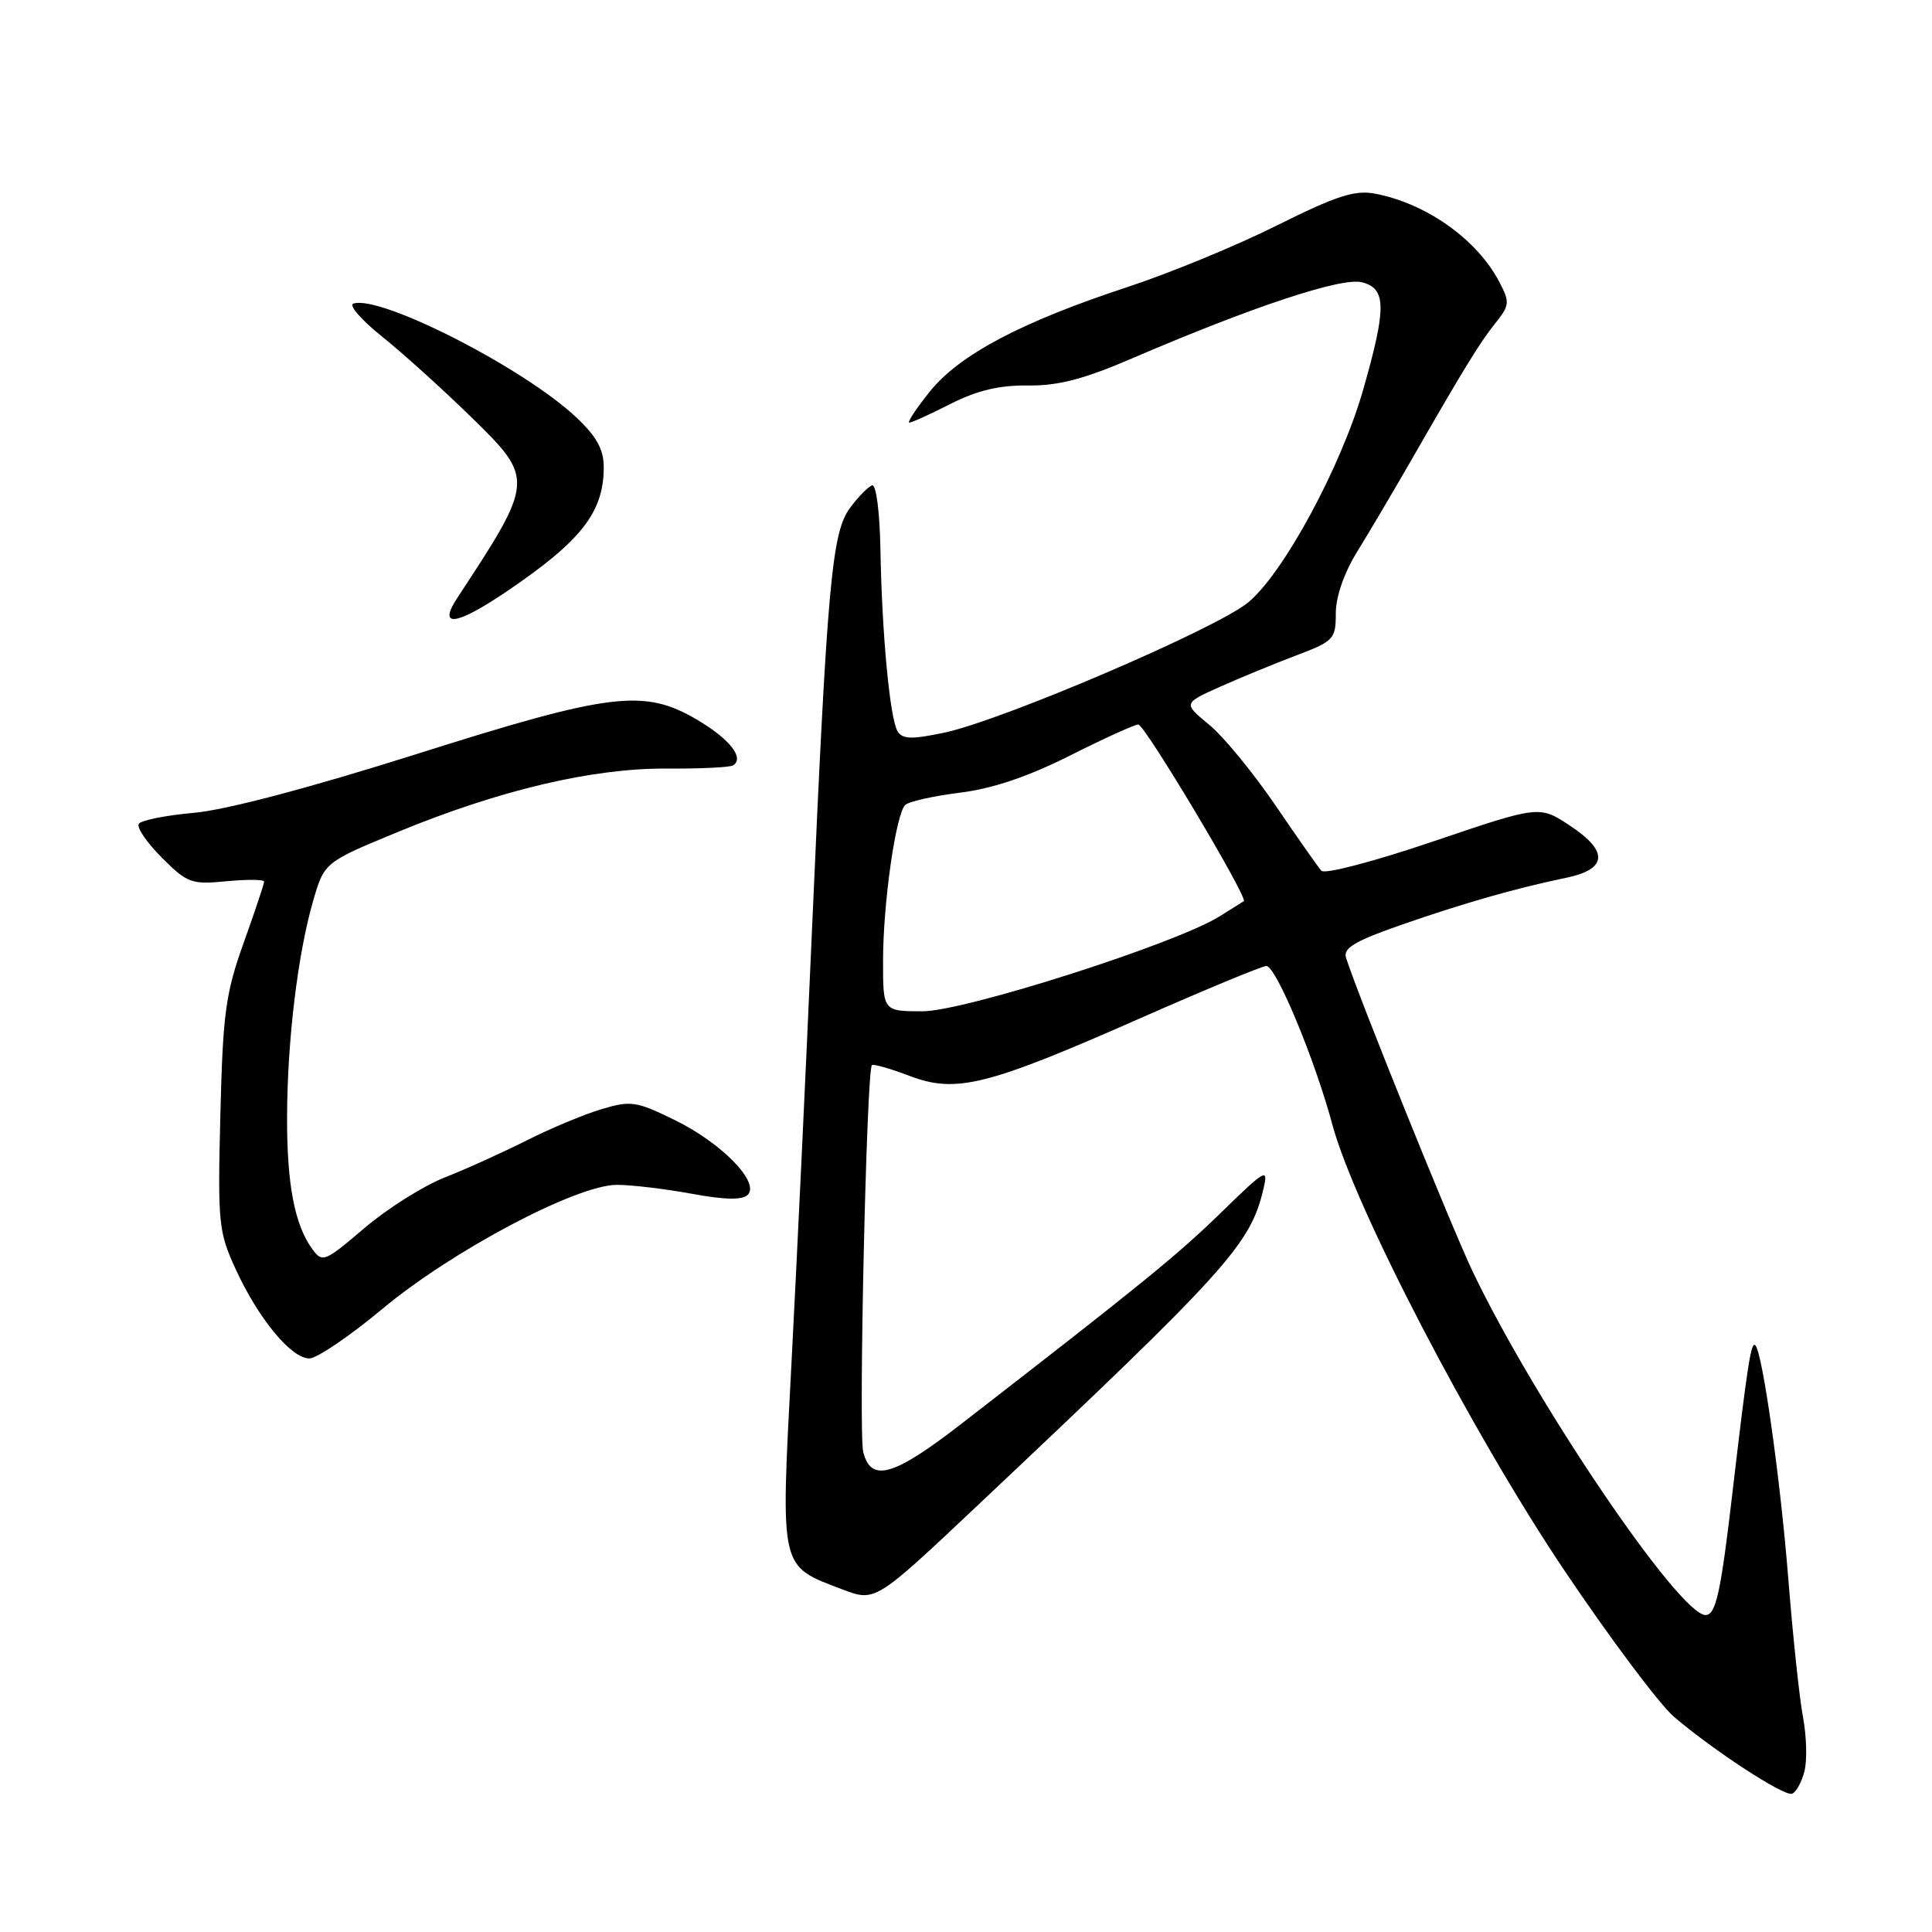 <?xml version="1.0" encoding="UTF-8" standalone="no"?>
<!DOCTYPE svg PUBLIC "-//W3C//DTD SVG 1.1//EN" "http://www.w3.org/Graphics/SVG/1.1/DTD/svg11.dtd" >
<svg xmlns="http://www.w3.org/2000/svg" xmlns:xlink="http://www.w3.org/1999/xlink" version="1.1" viewBox="0 0 256 256">
 <g >
 <path fill="currentColor"
d=" M 239.08 234.78 C 239.47 233.35 239.39 230.10 238.91 227.55 C 238.43 225.01 237.56 216.75 236.96 209.21 C 235.91 195.98 233.54 179.21 232.59 178.26 C 232.03 177.69 231.55 180.77 229.58 197.60 C 228.01 211.07 227.37 214.00 225.99 214.00 C 222.53 214.00 203.38 185.75 195.15 168.51 C 192.31 162.56 179.92 131.86 178.35 126.89 C 177.95 125.63 179.58 124.67 185.67 122.55 C 193.94 119.67 200.90 117.68 207.49 116.32 C 212.99 115.19 213.19 112.81 208.05 109.42 C 203.98 106.72 203.98 106.72 189.92 111.49 C 182.09 114.15 175.52 115.87 175.09 115.38 C 174.66 114.90 171.91 110.98 168.98 106.68 C 166.05 102.38 162.11 97.58 160.22 96.03 C 156.78 93.19 156.78 93.19 161.64 91.01 C 164.31 89.82 168.86 87.94 171.75 86.85 C 176.74 84.96 177.00 84.68 177.00 81.27 C 177.00 79.07 178.10 75.90 179.84 73.09 C 181.40 70.56 184.48 65.35 186.70 61.50 C 194.04 48.72 196.00 45.52 198.10 42.88 C 200.04 40.46 200.08 40.06 198.68 37.38 C 195.73 31.73 189.02 26.96 182.20 25.66 C 179.52 25.15 177.09 25.94 169.20 29.87 C 163.87 32.54 155.00 36.19 149.50 38.00 C 135.37 42.64 127.13 46.99 123.20 51.89 C 121.39 54.15 120.17 56.00 120.49 56.00 C 120.81 56.00 123.28 54.88 125.99 53.50 C 129.50 51.73 132.44 51.03 136.21 51.08 C 140.19 51.13 143.60 50.25 150.00 47.49 C 165.97 40.63 177.75 36.72 180.45 37.40 C 183.70 38.21 183.74 40.74 180.64 51.60 C 177.73 61.79 170.07 75.98 165.38 79.83 C 161.17 83.31 132.85 95.44 125.13 97.08 C 120.82 97.99 119.59 97.96 118.94 96.91 C 117.92 95.25 116.86 84.10 116.66 72.75 C 116.57 67.81 116.09 64.14 115.56 64.31 C 115.04 64.49 113.73 65.82 112.64 67.29 C 110.22 70.53 109.61 77.25 107.58 123.50 C 106.79 141.65 105.57 167.39 104.87 180.70 C 103.43 208.25 103.24 207.40 111.61 210.60 C 115.98 212.26 115.98 212.26 129.48 199.53 C 162.78 168.13 165.68 164.93 167.42 157.50 C 168.08 154.70 167.71 154.91 161.81 160.66 C 156.03 166.30 151.23 170.20 127.35 188.69 C 118.36 195.65 115.41 196.48 114.38 192.38 C 113.74 189.84 114.82 141.86 115.53 141.14 C 115.72 140.95 117.97 141.59 120.52 142.56 C 126.68 144.91 130.77 143.89 151.14 134.90 C 159.74 131.11 167.24 128.00 167.80 128.00 C 169.08 128.00 174.24 140.41 176.54 149.00 C 179.46 159.90 195.02 189.82 207.22 207.99 C 213.32 217.07 219.89 225.85 221.83 227.50 C 227.08 231.98 236.37 238.04 237.45 237.68 C 237.97 237.51 238.70 236.20 239.08 234.78 Z  M 50.65 173.45 C 59.88 165.74 76.40 157.00 81.73 157.00 C 83.67 157.00 88.14 157.53 91.66 158.18 C 96.05 158.99 98.37 159.03 99.08 158.32 C 100.72 156.68 95.63 151.45 89.40 148.41 C 84.30 145.91 83.58 145.81 79.70 146.97 C 77.39 147.66 72.91 149.53 69.75 151.13 C 66.58 152.72 61.69 154.94 58.86 156.05 C 56.04 157.17 51.27 160.18 48.26 162.75 C 43.02 167.22 42.72 167.34 41.38 165.51 C 39.04 162.30 38.01 156.92 38.04 148.00 C 38.07 137.86 39.45 126.42 41.49 119.38 C 42.98 114.26 42.98 114.26 52.74 110.23 C 66.21 104.68 78.50 101.78 88.33 101.84 C 92.75 101.87 96.71 101.68 97.13 101.42 C 98.70 100.45 96.66 97.89 92.32 95.34 C 85.31 91.23 80.88 91.78 55.00 99.98 C 40.94 104.42 29.96 107.32 25.72 107.70 C 21.99 108.03 18.69 108.69 18.39 109.17 C 18.09 109.66 19.47 111.67 21.45 113.65 C 24.82 117.02 25.37 117.22 30.02 116.77 C 32.76 116.51 35.00 116.53 35.00 116.82 C 35.00 117.11 33.78 120.76 32.29 124.92 C 29.89 131.62 29.53 134.26 29.20 147.72 C 28.84 162.13 28.95 163.21 31.25 168.22 C 34.26 174.76 38.59 180.00 40.99 180.00 C 41.98 180.00 46.33 177.05 50.65 173.45 Z  M 67.14 78.37 C 77.03 71.67 80.00 67.87 80.00 61.92 C 80.00 59.56 79.07 57.86 76.38 55.32 C 69.44 48.77 50.38 39.04 46.82 40.23 C 46.18 40.44 47.87 42.39 50.58 44.56 C 53.29 46.73 58.59 51.51 62.37 55.20 C 70.85 63.47 70.84 63.63 60.58 79.25 C 57.96 83.24 60.44 82.90 67.14 78.37 Z  M 117.01 127.25 C 117.02 119.66 118.69 107.93 119.94 106.67 C 120.39 106.21 123.64 105.48 127.16 105.04 C 131.49 104.51 136.19 102.92 141.75 100.13 C 146.26 97.86 150.35 96.00 150.83 96.00 C 151.69 96.00 165.43 119.02 164.81 119.41 C 164.64 119.52 163.19 120.42 161.60 121.42 C 155.83 125.04 127.80 134.00 122.25 134.00 C 117.00 134.00 117.00 134.00 117.01 127.25 Z "/>
</g>
</svg>
